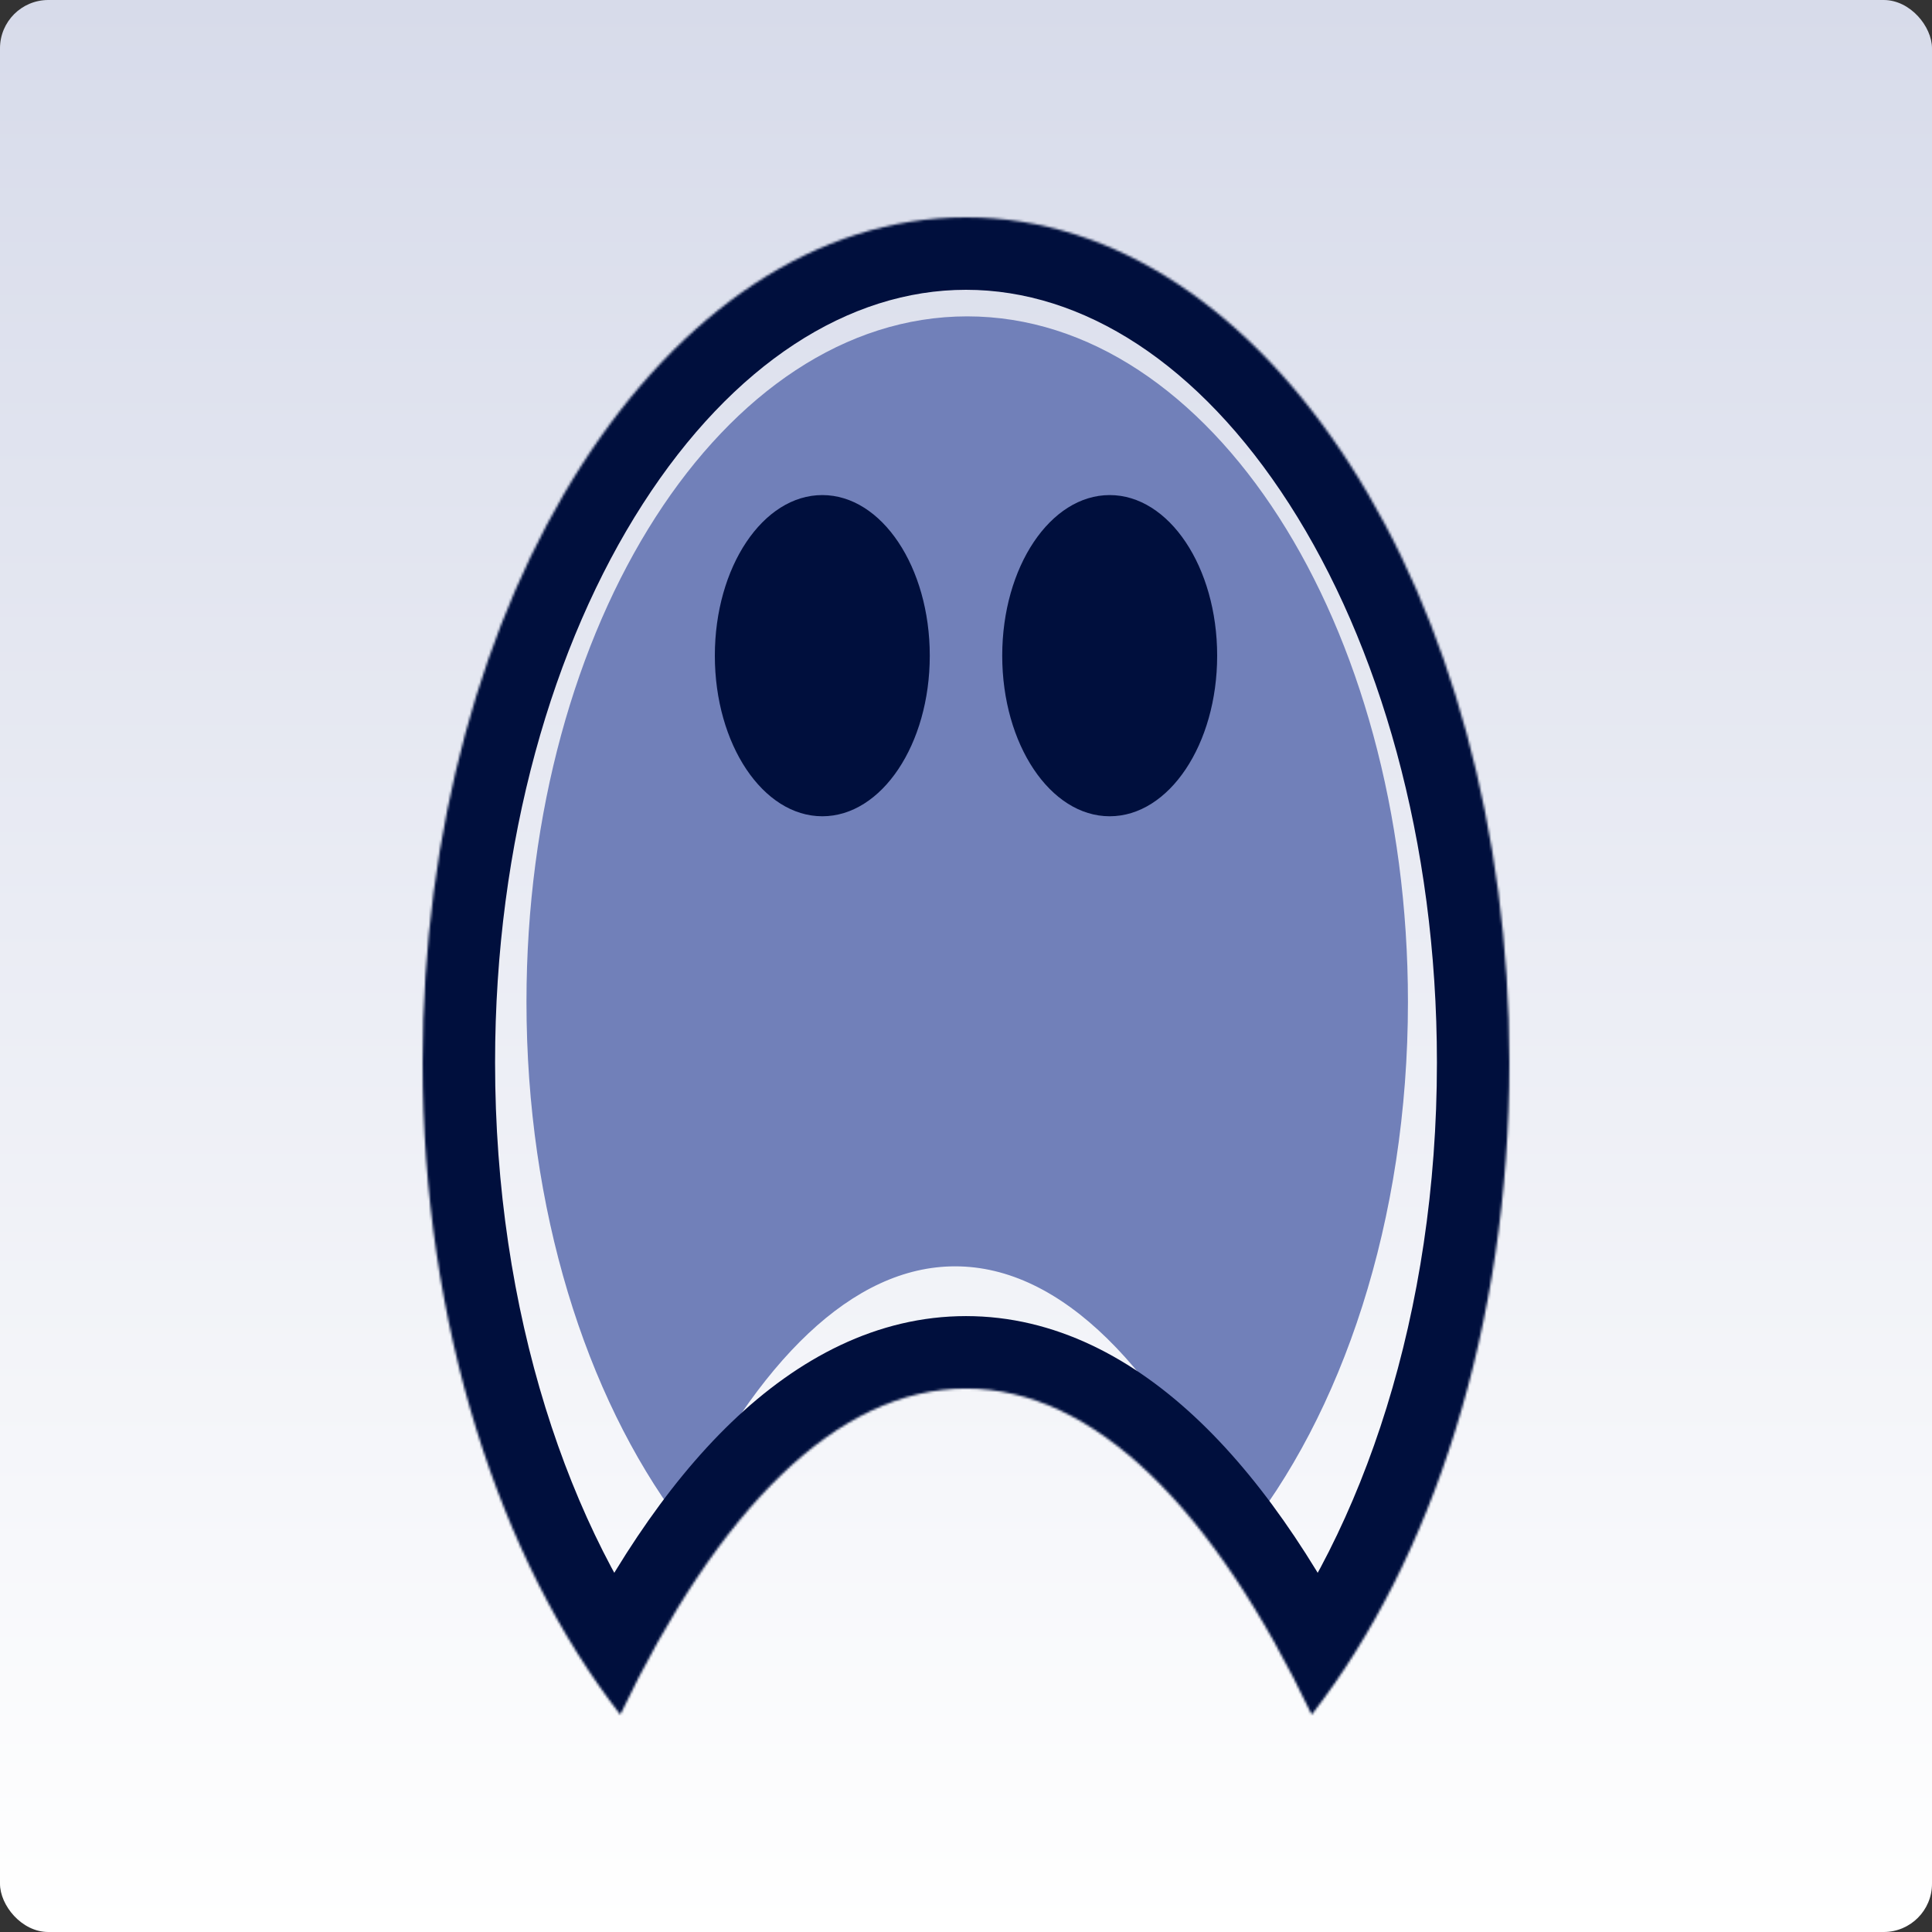 <svg width="800" height="800" viewBox="0 0 800 800" fill="none" xmlns="http://www.w3.org/2000/svg">
<rect x="0" y="0" width="800" height="800" fill="#333333" stroke="none"/>
<rect width="800" height="800" rx="20" fill="url(#paint0_linear_35_47)"/>
<path fill-rule="evenodd" clip-rule="evenodd" d="M513.467 637.834C555.816 585.85 583 505.297 583 414.869C583 258.093 501.292 131 400.5 131C299.708 131 218 258.093 218 414.869C218 500.801 242.547 577.814 281.33 629.87C313.849 563.292 353.159 524.363 395.5 524.363C439.503 524.363 480.232 566.407 513.467 637.834Z" fill="#7180B9"/>
<mask id="path-3-inside-1_35_47" fill="white">
<path fill-rule="evenodd" clip-rule="evenodd" d="M543.148 710C593.138 645.809 625 548.68 625 439.977C625 246.69 524.264 90 400 90C275.736 90 175 246.69 175 439.977C175 548.68 206.862 645.809 256.851 710C297.401 624.897 346.757 574.967 400 574.967C453.243 574.967 502.599 624.897 543.148 710Z"/>
</mask>
<path d="M543.148 710L516.066 722.904L536.965 766.767L566.818 728.433L543.148 710ZM256.851 710L233.182 728.433L263.035 766.766L283.934 722.904L256.851 710ZM595 439.977C595 543.349 564.609 633.616 519.479 691.567L566.818 728.433C621.667 658.001 655 554.012 655 439.977H595ZM400 120C448.465 120 496.491 150.598 533.864 208.729C571.031 266.54 595 348.216 595 439.977H655C655 338.45 628.601 245.138 584.334 176.282C540.273 107.747 475.799 60 400 60V120ZM205 439.977C205 348.216 228.969 266.54 266.136 208.729C303.509 150.598 351.535 120 400 120V60C324.201 60 259.727 107.747 215.666 176.282C171.399 245.138 145 338.45 145 439.977H205ZM280.521 691.567C235.391 633.616 205 543.349 205 439.977H145C145 554.012 178.333 658.001 233.182 728.433L280.521 691.567ZM283.934 722.904C303.312 682.236 323.91 651.939 344.451 632.203C364.854 612.599 383.442 604.968 400 604.968V544.967C363.314 544.967 330.603 562.301 302.88 588.938C275.295 615.442 250.94 652.662 229.769 697.096L283.934 722.904ZM400 604.968C416.558 604.968 435.146 612.599 455.549 632.203C476.09 651.939 496.688 682.236 516.066 722.904L570.231 697.096C549.06 652.662 524.705 615.442 497.12 588.938C469.397 562.301 436.686 544.967 400 544.967V604.968Z" fill="#000F3D" mask="url(#path-3-inside-1_35_47)"/>
<ellipse cx="340.5" cy="271.5" rx="44.5" ry="66.5" fill="#000F3D"/>
<ellipse cx="459.5" cy="271.5" rx="44.5" ry="66.5" fill="#000F3D"/>
<defs>
<linearGradient id="paint0_linear_35_47" x1="400" y1="0" x2="400" y2="800" gradientUnits="userSpaceOnUse">
<stop stop-color="#D7DBEA"/>
<stop offset="1" stop-color="white"/>
</linearGradient>
</defs>
</svg>
